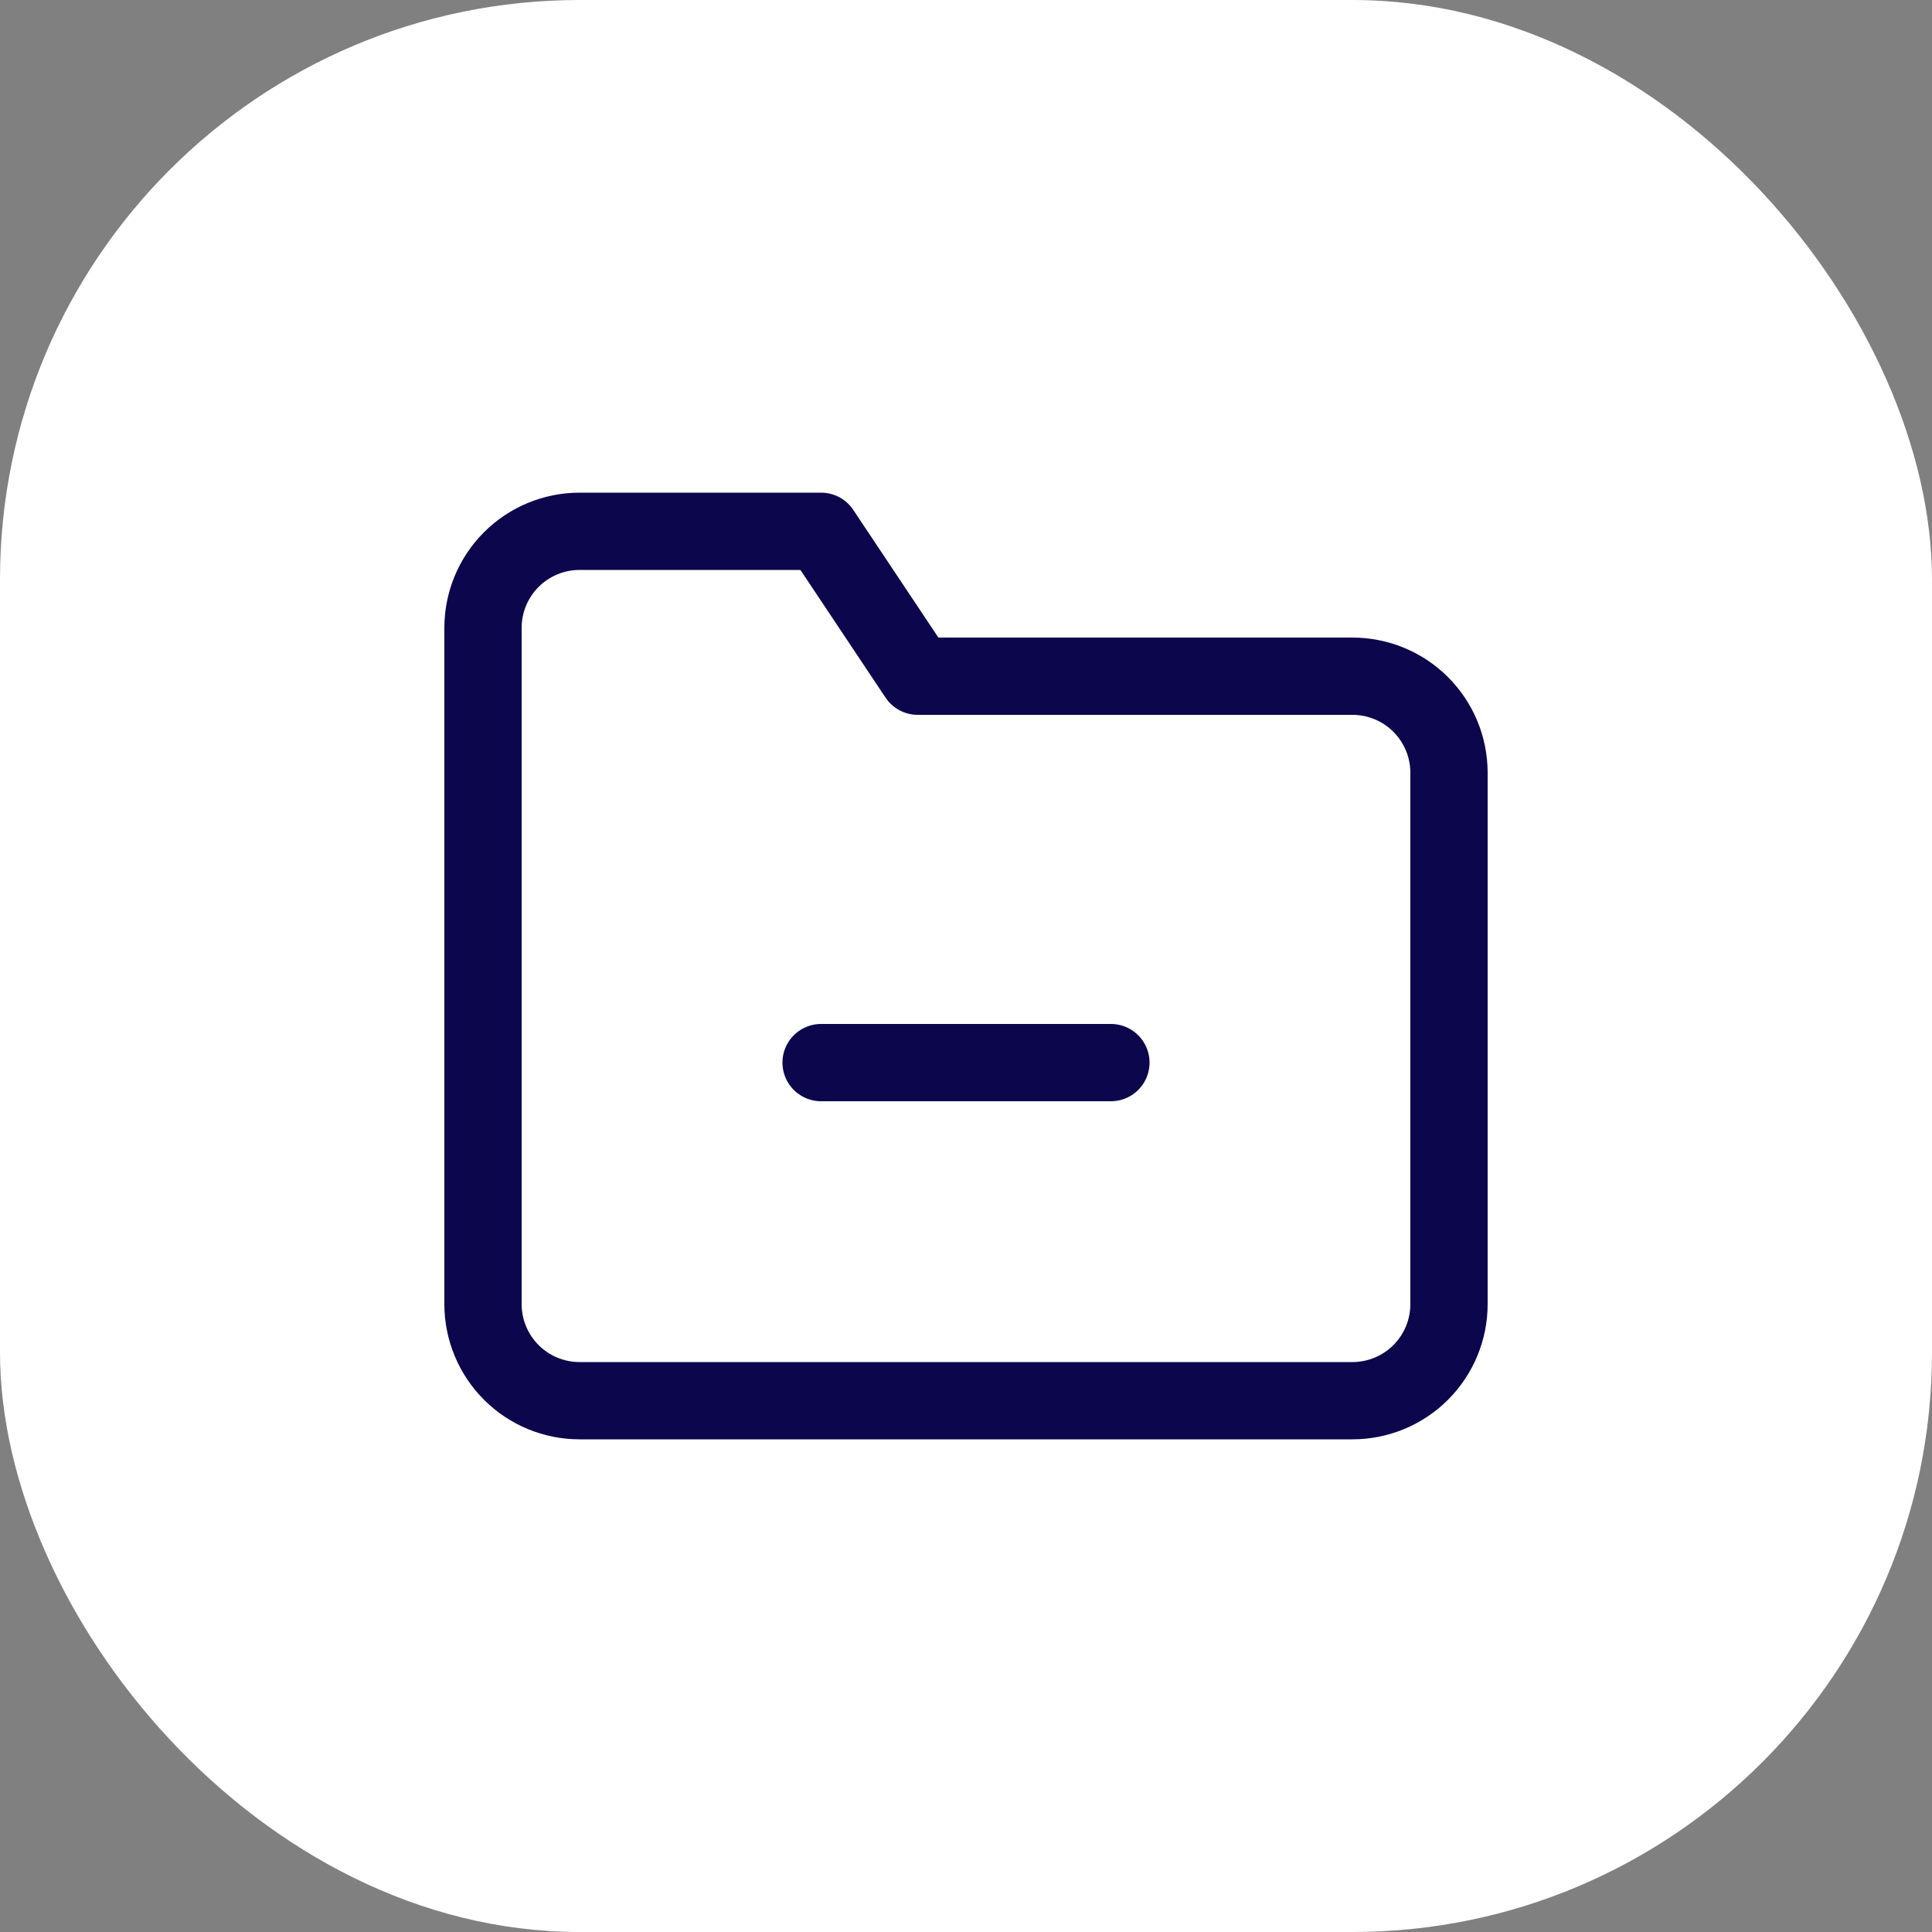 <svg width="50" height="50" viewBox="0 0 50 50" fill="none" xmlns="http://www.w3.org/2000/svg">
<rect x="0" y="0" width="50" height="50" fill="#808080" stroke="none"/>
<rect width="50" height="50" rx="15" fill="white"/>
<path d="M37.5 33.75C37.5 34.413 37.237 35.049 36.768 35.518C36.299 35.987 35.663 36.25 35 36.25H15C14.337 36.25 13.701 35.987 13.232 35.518C12.763 35.049 12.5 34.413 12.5 33.75V16.25C12.5 15.587 12.763 14.951 13.232 14.482C13.701 14.013 14.337 13.75 15 13.75H21.25L23.75 17.5H35C35.663 17.5 36.299 17.763 36.768 18.232C37.237 18.701 37.5 19.337 37.5 20V33.75Z" stroke="#0C064D" stroke-width="2" stroke-linecap="round" stroke-linejoin="round"/>
<path d="M21.25 27.5H28.75" stroke="#0C064D" stroke-width="2" stroke-linecap="round" stroke-linejoin="round"/>
</svg>
